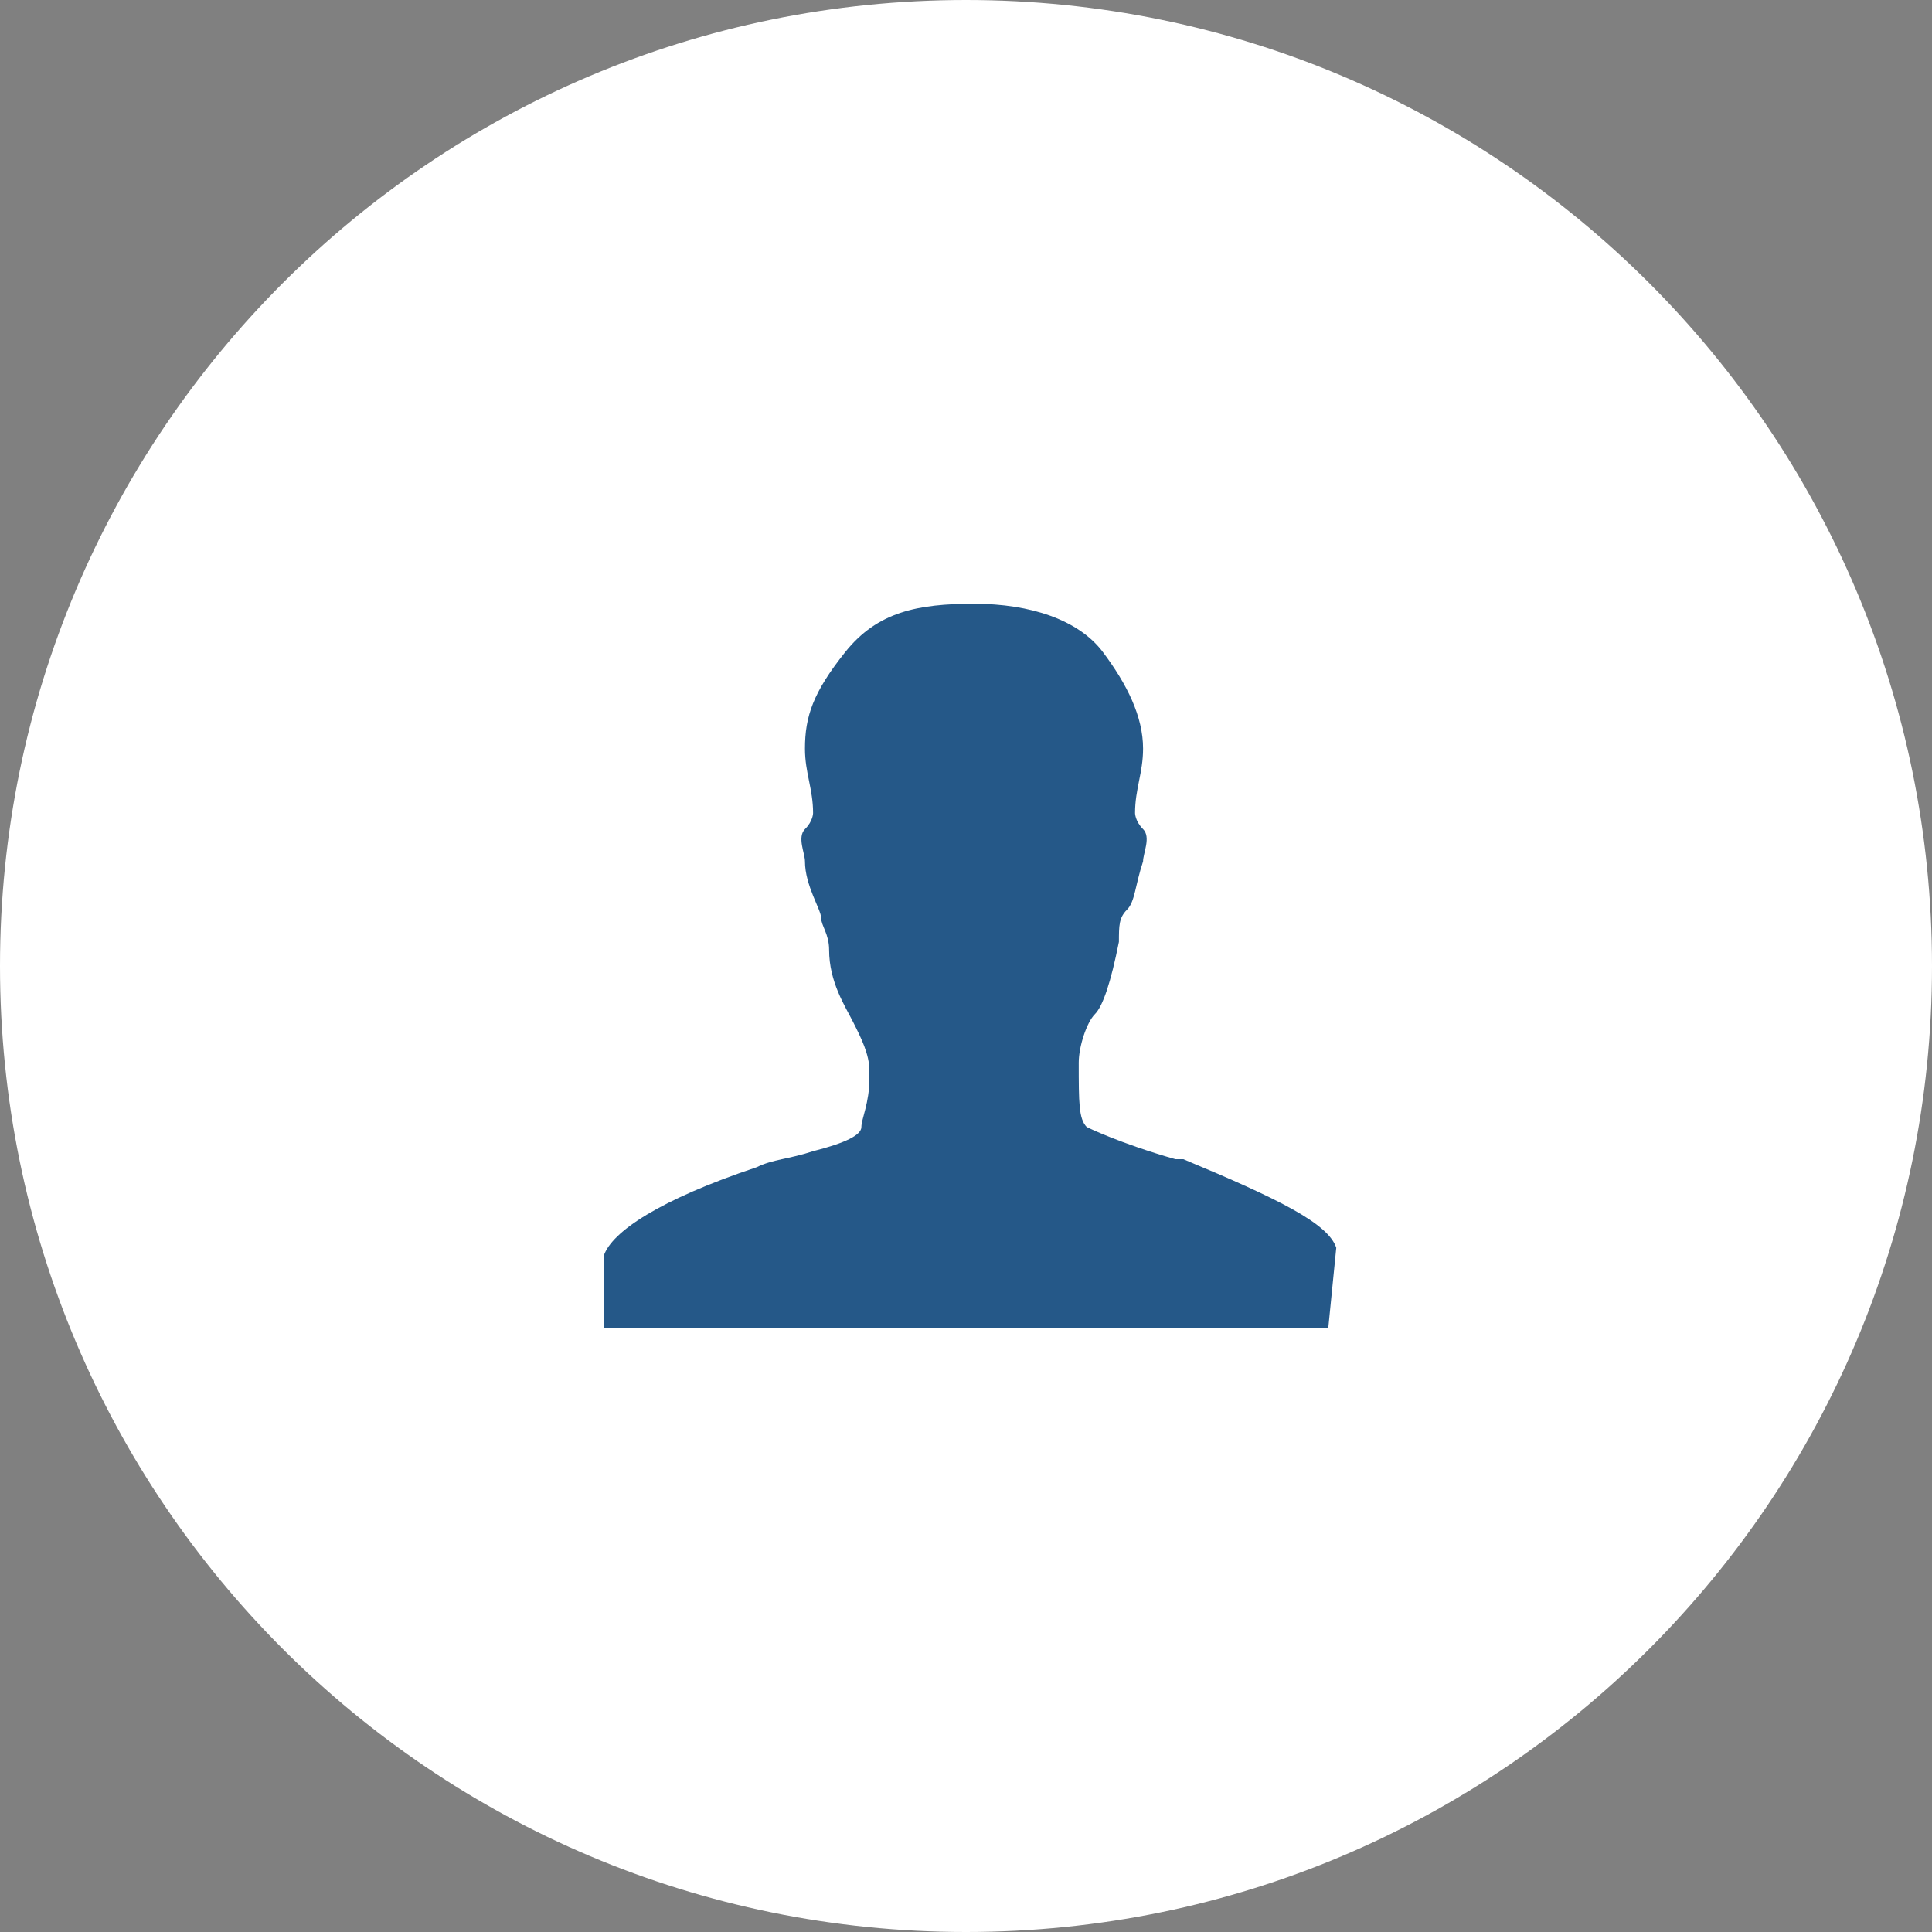 <svg width="20" height="20" viewBox="0 0 20 20" fill="none" xmlns="http://www.w3.org/2000/svg">
<rect x="0" y="0" width="20" height="20" fill="#808080" stroke="none"/>
<path d="M10 20C15.523 20 20 15.523 20 10C20 4.477 15.523 0 10 0C4.477 0 0 4.477 0 10C0 15.523 4.477 20 10 20Z" fill="white"/>
<path d="M13.75 13.75H10H6.25C6.25 13.417 6.25 13.167 6.25 13C6.333 12.75 6.833 12.417 7.833 12.083C8 12 8.167 12 8.417 11.917C8.75 11.833 8.917 11.75 8.917 11.667C8.917 11.583 9 11.417 9 11.167C9 11.083 9 11.083 9 11.083C9 10.917 8.917 10.75 8.833 10.583C8.75 10.417 8.583 10.167 8.583 9.833C8.583 9.667 8.5 9.583 8.5 9.5C8.5 9.417 8.333 9.167 8.333 8.917C8.333 8.833 8.25 8.667 8.333 8.583C8.417 8.5 8.417 8.417 8.417 8.417C8.417 8.167 8.333 8 8.333 7.75C8.333 7.417 8.417 7.167 8.75 6.75C9.083 6.333 9.5 6.25 10.083 6.25C10.667 6.25 11.167 6.417 11.417 6.75C11.667 7.083 11.833 7.417 11.833 7.75C11.833 8 11.75 8.167 11.75 8.417C11.75 8.417 11.75 8.5 11.833 8.583C11.917 8.667 11.833 8.833 11.833 8.917C11.75 9.167 11.75 9.333 11.667 9.417C11.583 9.5 11.583 9.583 11.583 9.75C11.5 10.167 11.417 10.417 11.333 10.5C11.25 10.583 11.167 10.833 11.167 11C11.167 11.417 11.167 11.583 11.25 11.667C11.25 11.667 11.583 11.833 12.167 12H12.25C13.25 12.417 13.75 12.667 13.833 12.917L13.75 13.75Z" fill="#255888"/>
</svg>
